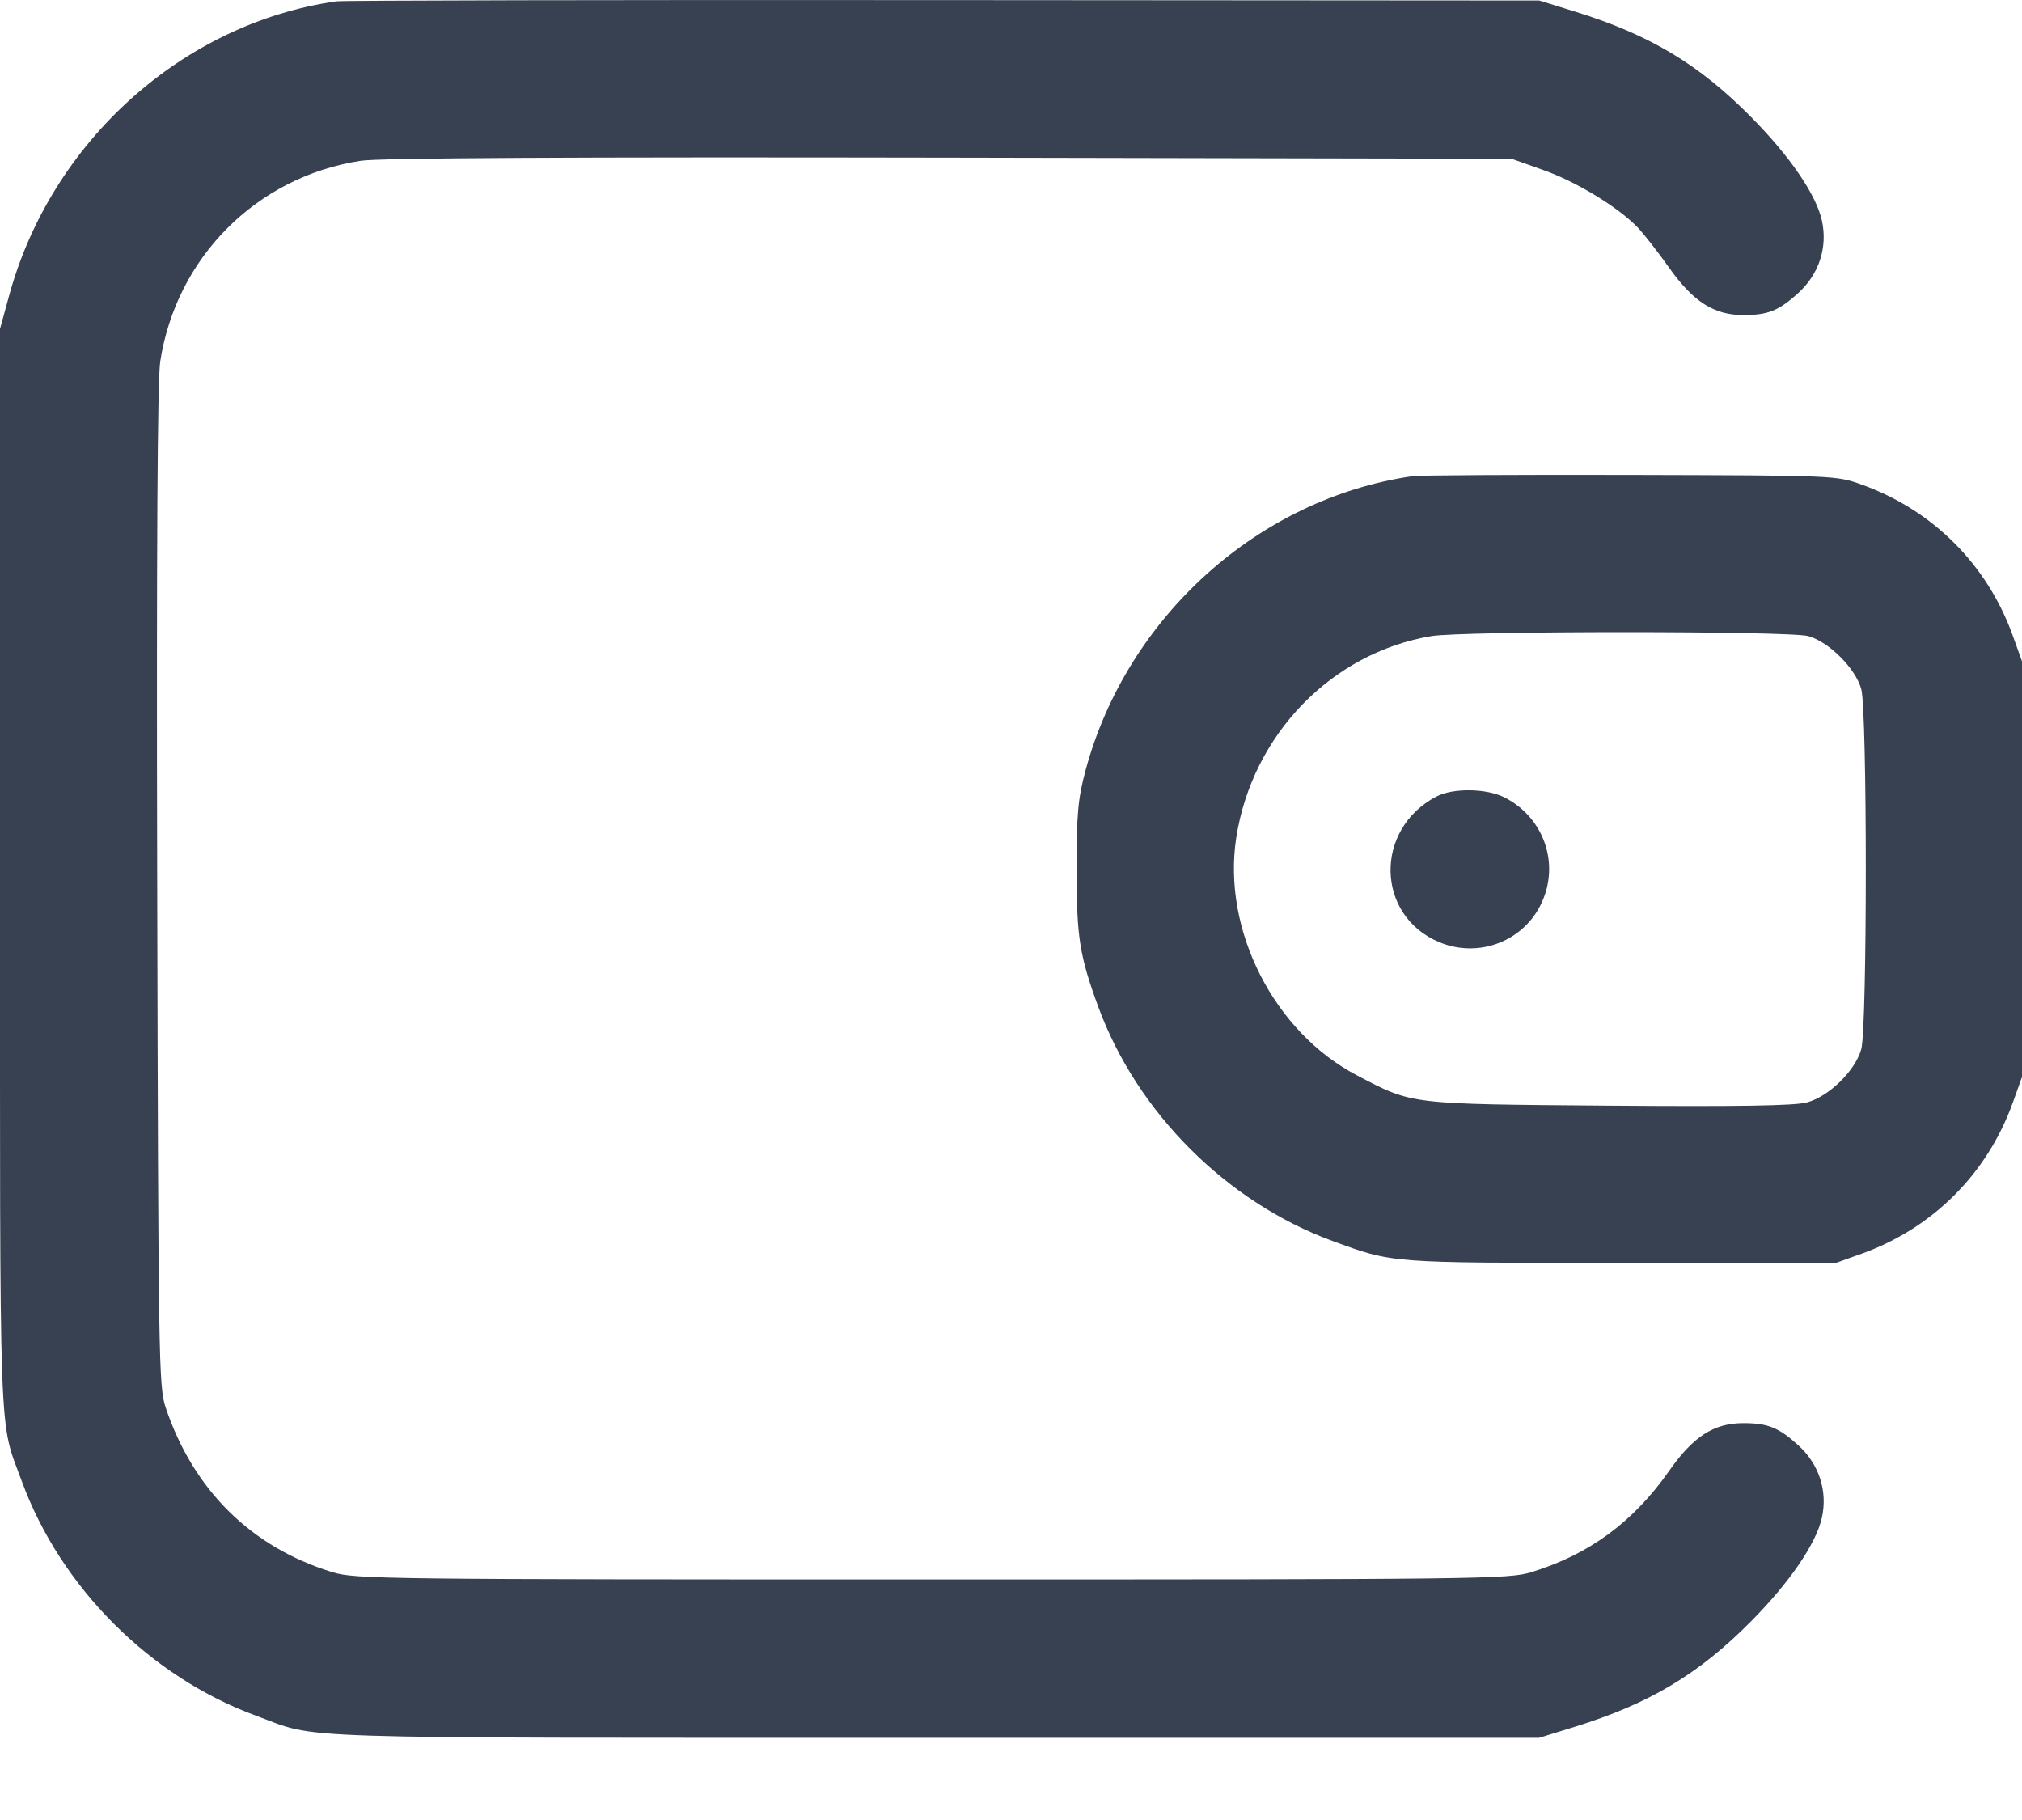 <svg width="20" height="18" viewBox="0 0 20 18" fill="none" xmlns="http://www.w3.org/2000/svg">
<path fill-rule="evenodd" clip-rule="evenodd" d="M3.327 0.013C1.808 0.23 0.508 1.398 0.091 2.921L0 3.253V8.596C0 14.443 -0.015 14.02 0.217 14.653C0.602 15.701 1.486 16.585 2.534 16.969C3.169 17.203 2.676 17.187 9.237 17.187H15.225L15.577 17.078C16.316 16.849 16.803 16.557 17.319 16.036C17.704 15.647 17.963 15.268 18.021 15.009C18.079 14.745 17.992 14.479 17.786 14.293C17.593 14.118 17.486 14.075 17.244 14.075C16.952 14.075 16.749 14.206 16.509 14.548C16.154 15.054 15.718 15.374 15.147 15.549C14.923 15.618 14.635 15.621 9.217 15.621C3.799 15.621 3.511 15.618 3.288 15.549C2.485 15.303 1.912 14.736 1.638 13.919C1.57 13.715 1.566 13.438 1.555 8.772C1.547 5.461 1.557 3.753 1.585 3.574C1.744 2.544 2.539 1.748 3.569 1.59C3.749 1.562 5.651 1.552 9.393 1.559L14.951 1.57L15.263 1.681C15.591 1.796 16.009 2.051 16.199 2.25C16.261 2.315 16.402 2.496 16.512 2.651C16.749 2.985 16.955 3.116 17.244 3.116C17.486 3.116 17.593 3.074 17.786 2.899C17.992 2.712 18.079 2.447 18.021 2.182C17.963 1.923 17.704 1.545 17.319 1.156C16.803 0.634 16.316 0.343 15.577 0.114L15.225 0.005L9.335 0.001C6.095 -0.002 3.392 0.004 3.327 0.013ZM13.973 4.709C12.449 4.929 11.148 6.098 10.738 7.617C10.662 7.901 10.649 8.046 10.649 8.596C10.648 9.263 10.678 9.453 10.863 9.957C11.248 11.004 12.132 11.888 13.179 12.273C13.783 12.494 13.726 12.49 16.027 12.49H18.16L18.415 12.399C19.119 12.145 19.655 11.609 19.909 10.905L20 10.651V8.596V6.541L19.909 6.287C19.655 5.583 19.119 5.046 18.415 4.793C18.161 4.702 18.154 4.702 16.125 4.697C15.006 4.694 14.037 4.7 13.973 4.709ZM17.886 6.291C18.091 6.348 18.354 6.611 18.41 6.815C18.47 7.03 18.47 10.161 18.41 10.377C18.351 10.589 18.09 10.845 17.872 10.903C17.752 10.936 17.194 10.945 15.916 10.935C13.93 10.919 13.976 10.925 13.425 10.637C12.602 10.209 12.087 9.196 12.228 8.285C12.386 7.266 13.171 6.456 14.159 6.291C14.473 6.239 17.698 6.239 17.886 6.291ZM14.207 7.878C13.59 8.203 13.607 9.055 14.236 9.318C14.626 9.481 15.074 9.309 15.249 8.928C15.429 8.539 15.27 8.085 14.884 7.888C14.706 7.796 14.372 7.791 14.207 7.878Z" fill="#374151"/>
</svg>
